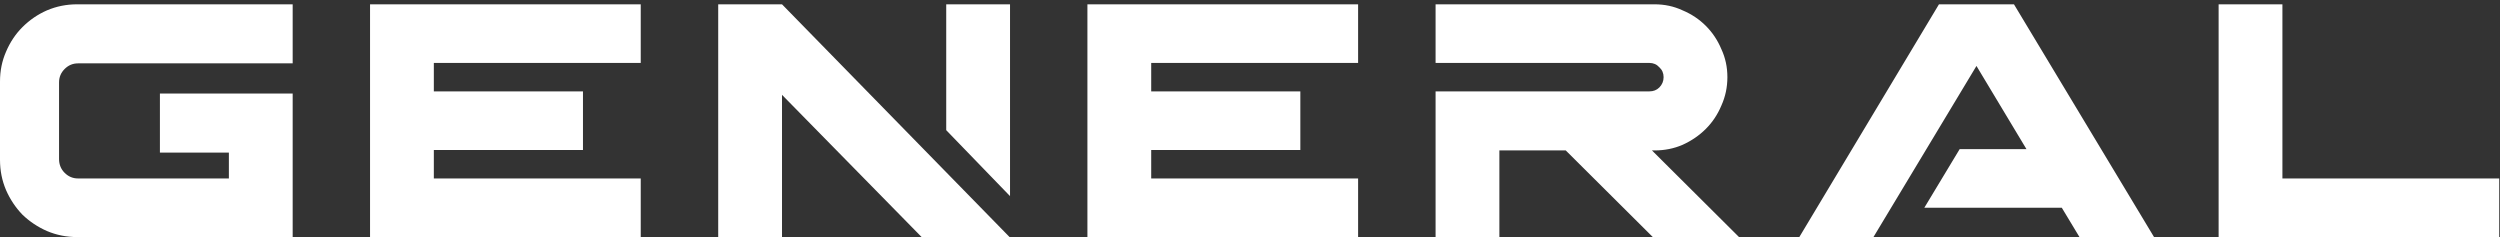 <svg width="116" height="11" viewBox="0 0 116 11" fill="none" xmlns="http://www.w3.org/2000/svg">
<rect x="0" y="0" width="116" height="11" fill="#333333" stroke="none"/>
<path d="M3.62 2.94C3.38 2.94 3.173 3.027 3 3.2C2.827 3.373 2.74 3.58 2.74 3.82V7.38C2.74 7.633 2.827 7.847 3 8.02C3.173 8.193 3.38 8.28 3.62 8.28H10.62V7.08H7.42V4.34H13.58V11H3.58C3.087 11 2.62 10.907 2.18 10.72C1.753 10.533 1.373 10.28 1.04 9.96C0.72 9.627 0.467 9.247 0.28 8.82C0.093 8.38 0 7.913 0 7.42V3.78C0 3.287 0.093 2.827 0.28 2.4C0.467 1.96 0.72 1.58 1.04 1.26C1.373 0.927 1.753 0.667 2.18 0.48C2.62 0.293 3.087 0.2 3.58 0.2H13.58V2.94H3.62ZM20.13 2.92V4.24H27.05V6.96H20.13V8.28H29.73V11H17.17V0.2H29.73V2.92H20.13ZM43.905 6.04V0.2H46.865V9.1L43.905 6.04ZM46.845 11H42.765L36.285 4.4V11H33.325V0.2H36.285L46.845 11ZM53.416 2.92V4.24H60.336V6.96H53.416V8.28H63.016V11H50.456V0.2H63.016V2.92H53.416ZM80.691 11H76.691L72.651 6.98H69.571V11H66.611V4.24H76.531C76.718 4.24 76.871 4.18 76.991 4.06C77.124 3.927 77.191 3.767 77.191 3.58C77.191 3.393 77.124 3.24 76.991 3.12C76.871 2.987 76.718 2.92 76.531 2.92H66.611V0.2H76.771C77.238 0.2 77.671 0.293 78.071 0.48C78.484 0.653 78.844 0.893 79.151 1.2C79.458 1.507 79.698 1.867 79.871 2.28C80.058 2.68 80.151 3.113 80.151 3.58C80.151 4.047 80.058 4.487 79.871 4.9C79.698 5.313 79.458 5.673 79.151 5.98C78.844 6.287 78.484 6.533 78.071 6.72C77.671 6.893 77.238 6.98 76.771 6.98H76.651L80.691 11ZM96.488 11L95.668 9.64H89.288L90.928 6.92H94.028L91.708 3.06L86.928 11H83.488L89.968 0.2H93.448L99.948 11H96.488ZM115.964 8.28V11H102.944V0.2H105.904V8.28H115.964Z" fill="white"/>
</svg>
